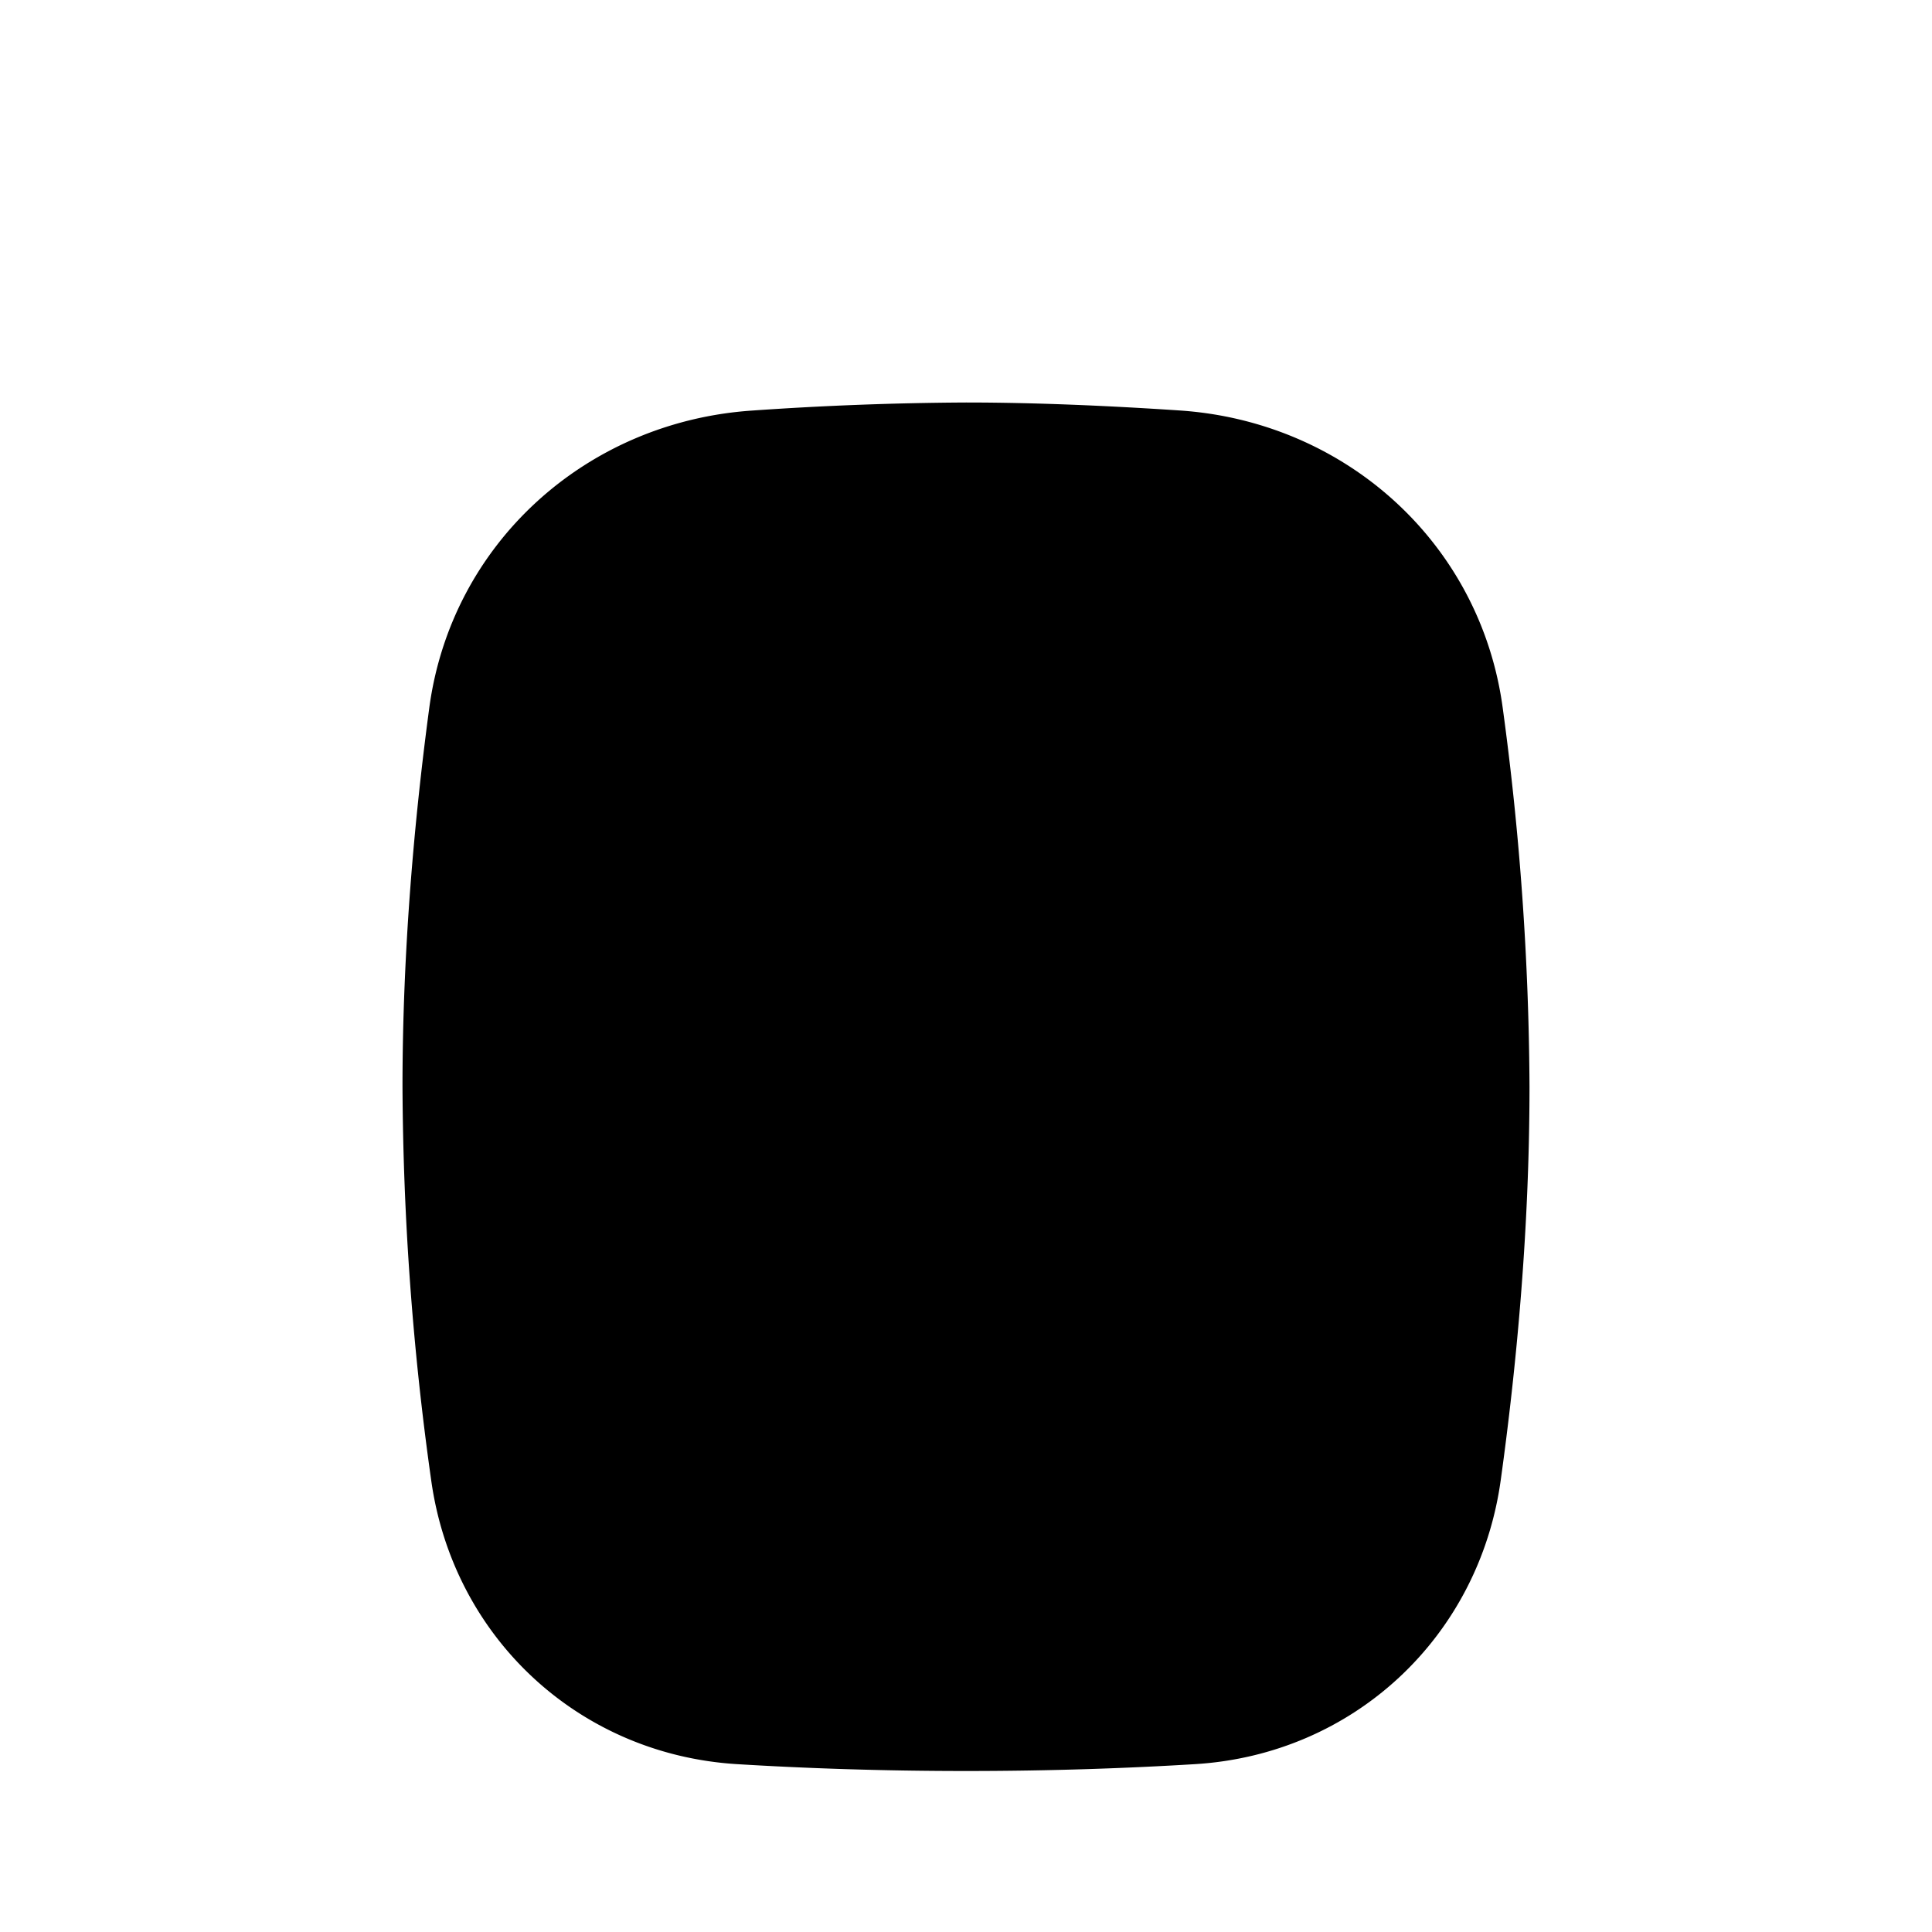 <svg xmlns="http://www.w3.org/2000/svg" viewBox="0 0 24 24"><path d="M12 2v6m0 4v2M12.5 8h-1a1 1 0 0 0-1 1v2a1 1 0 0 0 1 1h1a1 1 0 0 0 1-1V9a1 1 0 0 0-1-1"/><path d="M5.332 8.798C5.605 6.75 7.284 5.238 9.346 5.1A41 41 0 0 1 12 5c.877 0 1.8.042 2.654.099 2.062.138 3.74 1.651 4.014 3.7A36 36 0 0 1 19 13.5c0 1.788-.165 3.5-.357 4.884-.27 1.955-1.831 3.412-3.801 3.531-.818.05-1.773.085-2.842.085s-2.024-.035-2.842-.085c-1.97-.12-3.531-1.576-3.802-3.53A36 36 0 0 1 5 13.5c0-1.71.151-3.35.332-4.702"/></svg>